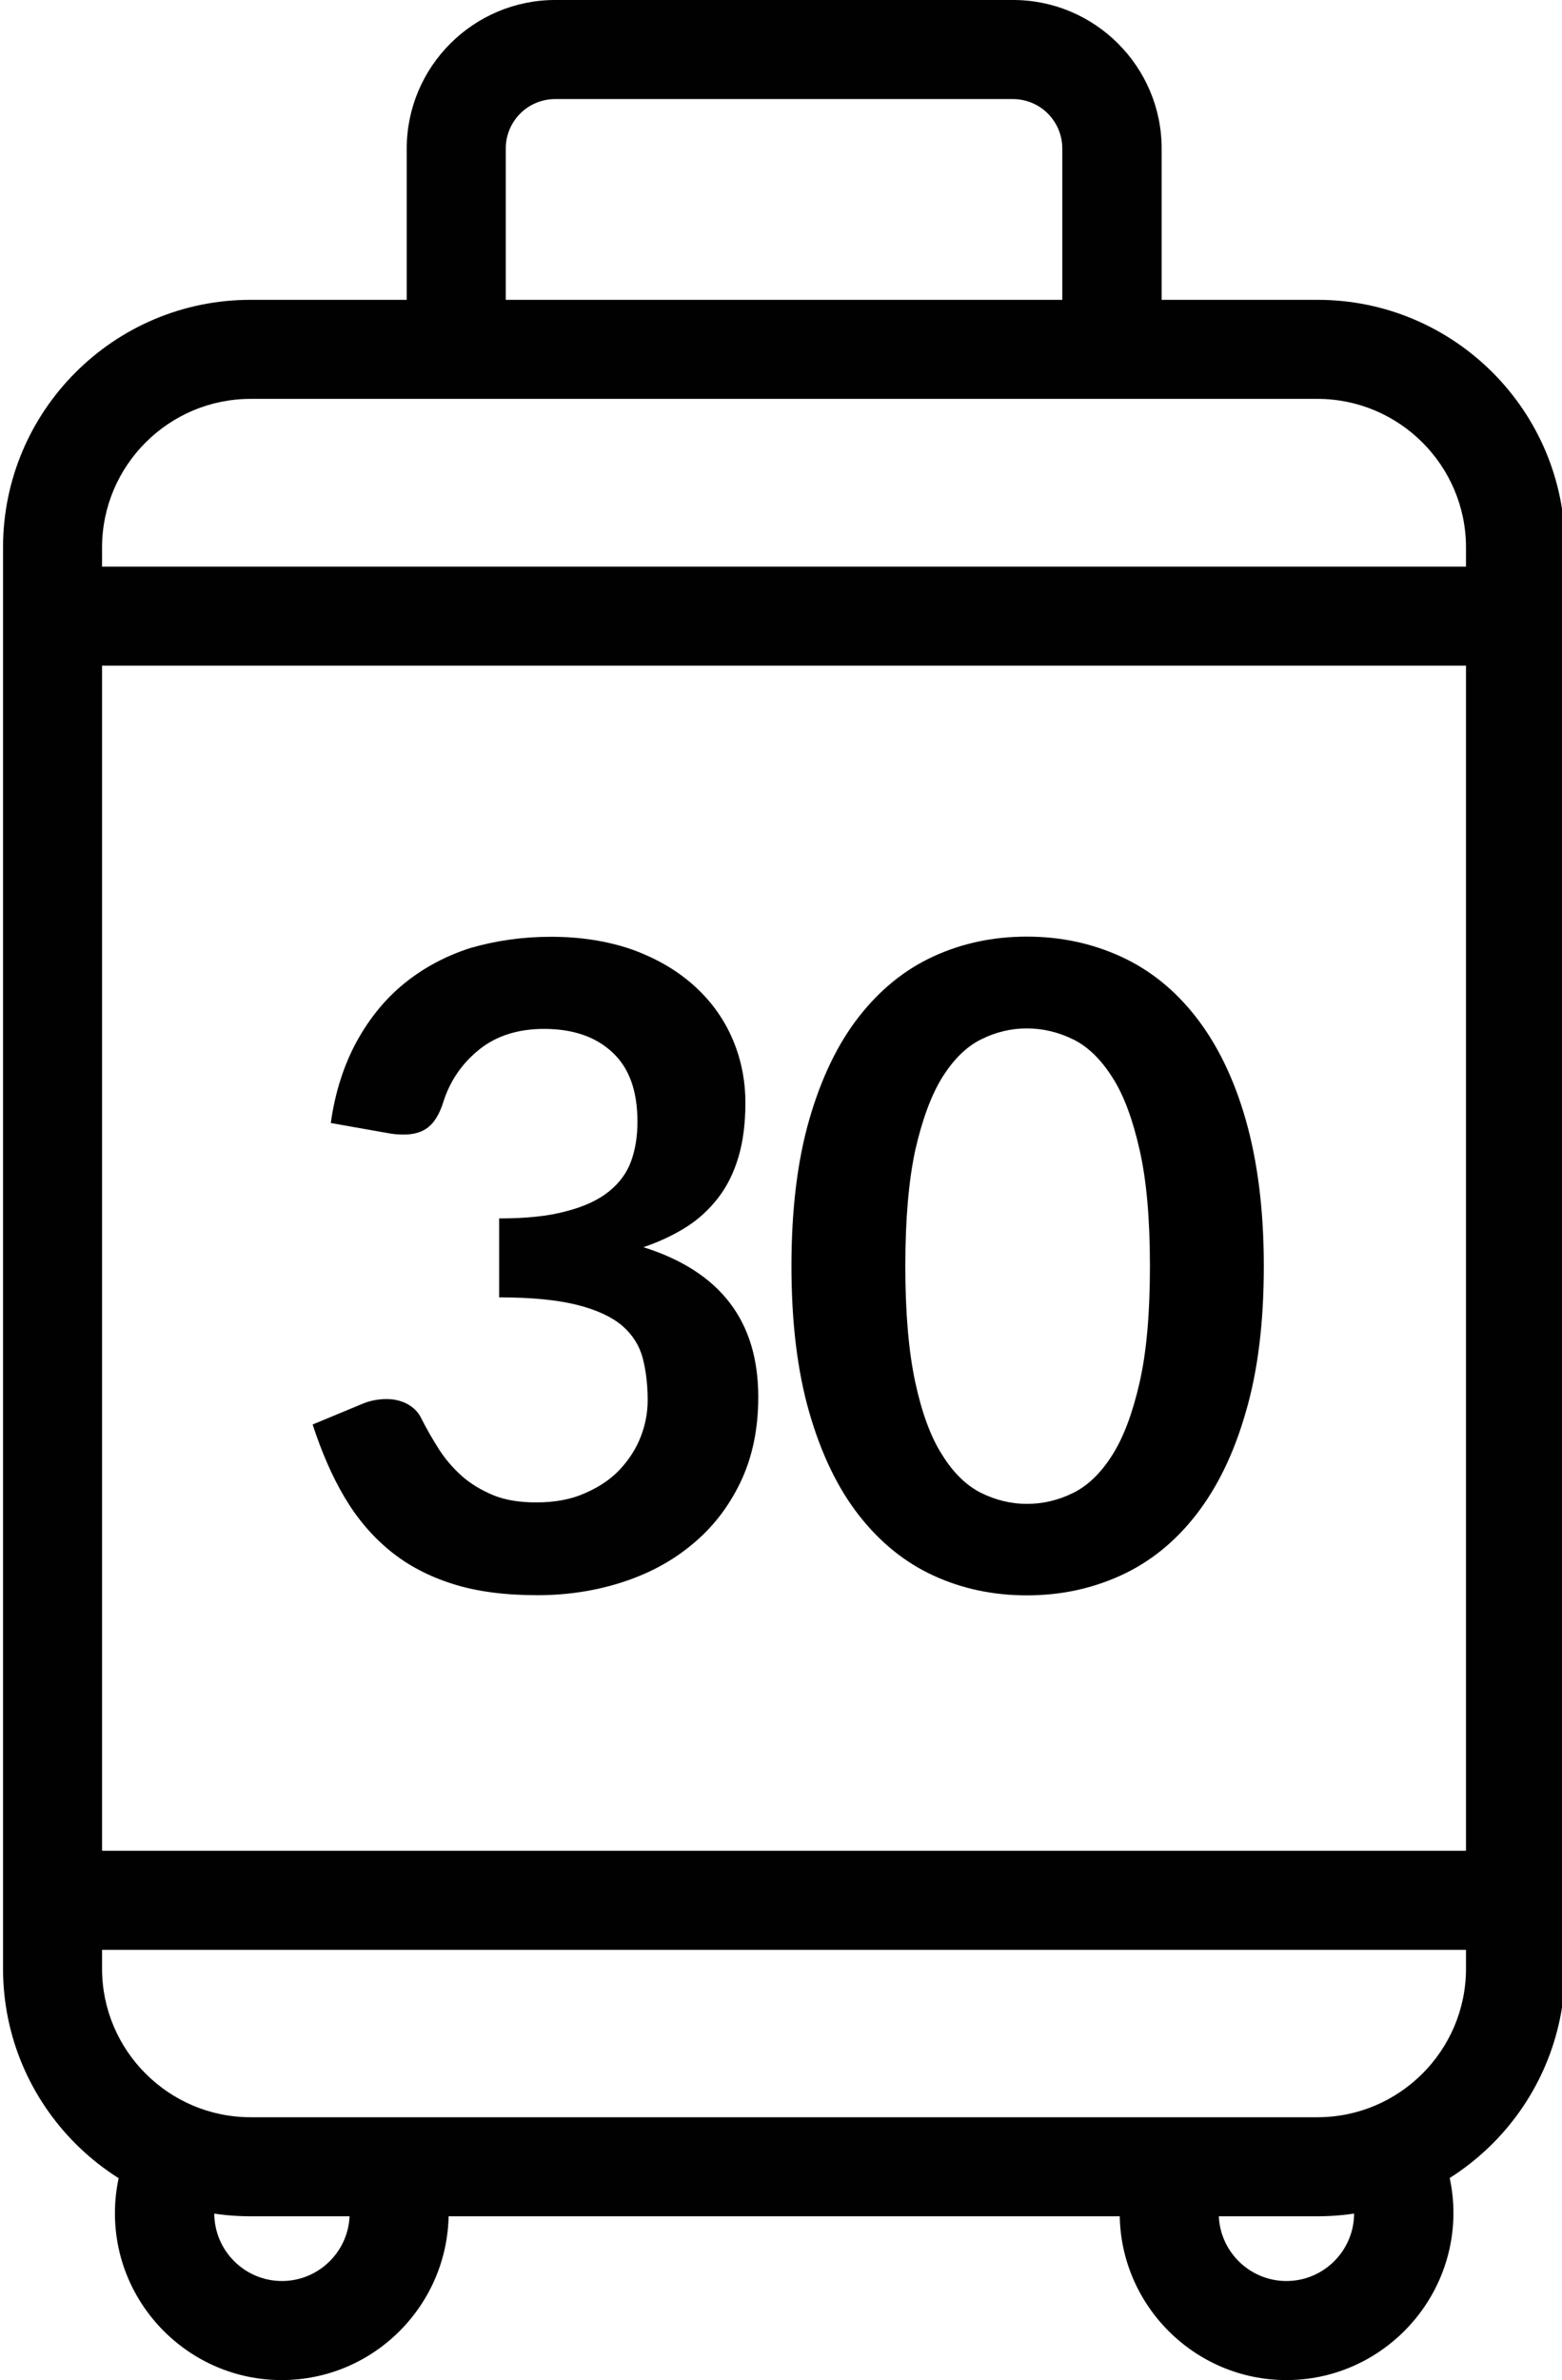 <?xml version="1.0" encoding="utf-8"?>
<!-- Generator: Adobe Illustrator 17.0.0, SVG Export Plug-In . SVG Version: 6.00 Build 0)  -->
<!DOCTYPE svg PUBLIC "-//W3C//DTD SVG 1.1//EN" "http://www.w3.org/Graphics/SVG/1.1/DTD/svg11.dtd">
<svg version="1.1" id="Layer_1" xmlns="http://www.w3.org/2000/svg" xmlns:xlink="http://www.w3.org/1999/xlink" x="0px" y="0px"
	 width="209.586px" height="319.251px" viewBox="0 0 209.586 319.251" enable-background="new 0 0 209.586 319.251"
	 xml:space="preserve">
<rect x="-71.966" y="-17.539" fill="none" width="354.33" height="354.33"/>
<path fill="#010101" d="M73.929,125.655c3.986,0,7.574,0.576,10.807,1.683c3.189,1.152,5.935,2.702,8.238,4.739
	s4.031,4.385,5.226,7.087c1.196,2.702,1.816,5.625,1.816,8.77c0,2.746-0.31,5.182-0.93,7.264s-1.506,3.898-2.702,5.448
	s-2.613,2.879-4.296,3.942s-3.632,1.993-5.758,2.702c5.182,1.639,9.035,4.119,11.604,7.485s3.809,7.574,3.809,12.623
	c0,4.296-0.797,8.105-2.392,11.427c-1.594,3.322-3.765,6.112-6.467,8.327c-2.702,2.259-5.846,3.942-9.434,5.094
	s-7.352,1.727-11.339,1.727c-4.341,0-8.15-0.487-11.339-1.506c-3.233-1.019-6.024-2.48-8.415-4.429s-4.429-4.341-6.112-7.175
	c-1.683-2.835-3.1-6.112-4.296-9.788l6.511-2.702c1.107-0.487,2.259-0.709,3.41-0.709c1.019,0,1.949,0.221,2.79,0.664
	c0.797,0.443,1.462,1.063,1.86,1.905c0.709,1.417,1.506,2.79,2.348,4.119c0.842,1.329,1.905,2.569,3.1,3.632
	c1.196,1.063,2.613,1.905,4.208,2.569c1.594,0.664,3.543,0.974,5.758,0.974c2.525,0,4.695-0.399,6.555-1.24
	c1.86-0.797,3.455-1.86,4.695-3.189s2.17-2.79,2.79-4.385s0.93-3.233,0.93-4.872c0-2.082-0.222-3.942-0.664-5.669
	c-0.443-1.683-1.373-3.145-2.746-4.341c-1.417-1.196-3.41-2.126-6.024-2.79c-2.613-0.664-6.112-1.019-10.497-1.019v-10.586
	c3.632,0,6.644-0.31,9.035-0.974c2.392-0.62,4.296-1.506,5.714-2.657s2.392-2.48,2.968-4.075c0.576-1.594,0.842-3.366,0.842-5.271
	c0-4.119-1.107-7.219-3.366-9.301c-2.214-2.082-5.271-3.145-9.168-3.145c-3.499,0-6.422,0.93-8.725,2.79s-3.942,4.252-4.828,7.131
	c-0.487,1.506-1.152,2.613-1.993,3.278c-0.842,0.664-1.949,0.974-3.278,0.974c-0.62,0-1.329-0.044-2.037-0.177l-7.751-1.373
	c0.576-4.163,1.772-7.795,3.455-10.896c1.727-3.145,3.853-5.758,6.422-7.84s5.536-3.676,8.858-4.739
	C66.488,126.186,70.076,125.655,73.929,125.655z"/>
<g>
	<path fill="#010101" d="M176.774,297.283H33.625c-18.337,0-33.218-14.882-33.218-33.218V73.435
		c0-18.337,14.882-33.218,33.218-33.218h143.149c18.337,0,33.218,14.882,33.218,33.218v190.63
		C209.992,282.401,195.11,297.283,176.774,297.283z M33.624,53.504c-10.984,0-19.931,8.947-19.931,19.931v190.63
		c0,10.984,8.947,19.931,19.931,19.931h143.149c10.984,0,19.931-8.947,19.931-19.931V73.435c0-10.984-8.947-19.931-19.931-19.931
		H33.624z"/>
	<path fill="#010101" d="M155.824,46.86h-13.287V19.931c0-3.676-2.968-6.644-6.644-6.644H74.505c-3.676,0-6.644,2.968-6.644,6.644
		V46.86H54.574V19.931C54.574,8.947,63.521,0,74.505,0h61.432c10.984,0,19.931,8.947,19.931,19.931V46.86H155.824z"/>
	<g>
		<path fill="#010101" d="M37.788,319.252c-12.313,0-22.367-10.054-22.367-22.367c0-3.499,0.797-6.821,2.347-9.966l11.914,5.935
			c-0.62,1.24-0.93,2.613-0.93,4.031c0,5.005,4.075,9.08,9.08,9.08s9.08-4.075,9.08-9.08c0-1.24-0.266-2.436-0.753-3.588
			l12.224-5.226c1.196,2.79,1.816,5.758,1.816,8.814C60.155,309.198,50.145,319.252,37.788,319.252z"/>
		<path fill="#010101" d="M172.61,319.252c-12.313,0-22.367-10.054-22.367-22.367c0-3.012,0.576-5.935,1.772-8.725l12.224,5.182
			c-0.487,1.107-0.709,2.303-0.709,3.543c0,5.005,4.075,9.08,9.08,9.08s9.08-4.075,9.08-9.08c0-1.417-0.31-2.79-0.93-4.031
			l11.914-5.935c1.55,3.1,2.347,6.467,2.347,9.966C194.976,309.198,184.923,319.252,172.61,319.252z"/>
	</g>
	<g>
		<rect x="7.05" y="76.004" fill="#010101" width="196.299" height="13.287"/>
		<rect x="7.05" y="248.253" fill="#010101" width="196.299" height="13.287"/>
	</g>
</g>
<path d="M169.576,169.836c0,7.53-0.797,14.085-2.436,19.621c-1.595,5.581-3.853,10.143-6.688,13.775
	c-2.835,3.632-6.201,6.334-10.098,8.105c-3.898,1.772-8.061,2.657-12.579,2.657s-8.681-0.886-12.534-2.657
	c-3.853-1.772-7.175-4.473-10.01-8.105c-2.835-3.632-5.049-8.238-6.644-13.775s-2.392-12.092-2.392-19.621
	c0-7.574,0.797-14.129,2.392-19.665s3.809-10.143,6.644-13.775c2.835-3.632,6.156-6.334,10.01-8.105
	c3.853-1.772,8.017-2.657,12.534-2.657s8.681,0.886,12.579,2.657c3.898,1.772,7.264,4.473,10.098,8.105
	c2.835,3.632,5.094,8.194,6.688,13.775S169.576,162.262,169.576,169.836z M154.295,169.836c0-6.245-0.443-11.427-1.373-15.546
	s-2.126-7.397-3.676-9.788c-1.55-2.436-3.277-4.119-5.271-5.093c-1.993-0.974-4.075-1.462-6.201-1.462
	c-2.126,0-4.163,0.487-6.112,1.462c-1.993,0.974-3.72,2.702-5.226,5.093c-1.506,2.436-2.702,5.714-3.632,9.788
	c-0.886,4.119-1.329,9.301-1.329,15.546c0,6.245,0.443,11.427,1.329,15.546s2.082,7.397,3.632,9.788
	c1.506,2.436,3.278,4.119,5.226,5.093c1.993,0.974,4.031,1.462,6.112,1.462c2.17,0,4.208-0.487,6.201-1.462
	c1.993-0.974,3.765-2.702,5.271-5.093c1.55-2.436,2.746-5.714,3.676-9.788C153.852,181.263,154.295,176.081,154.295,169.836z"/>
</svg>
